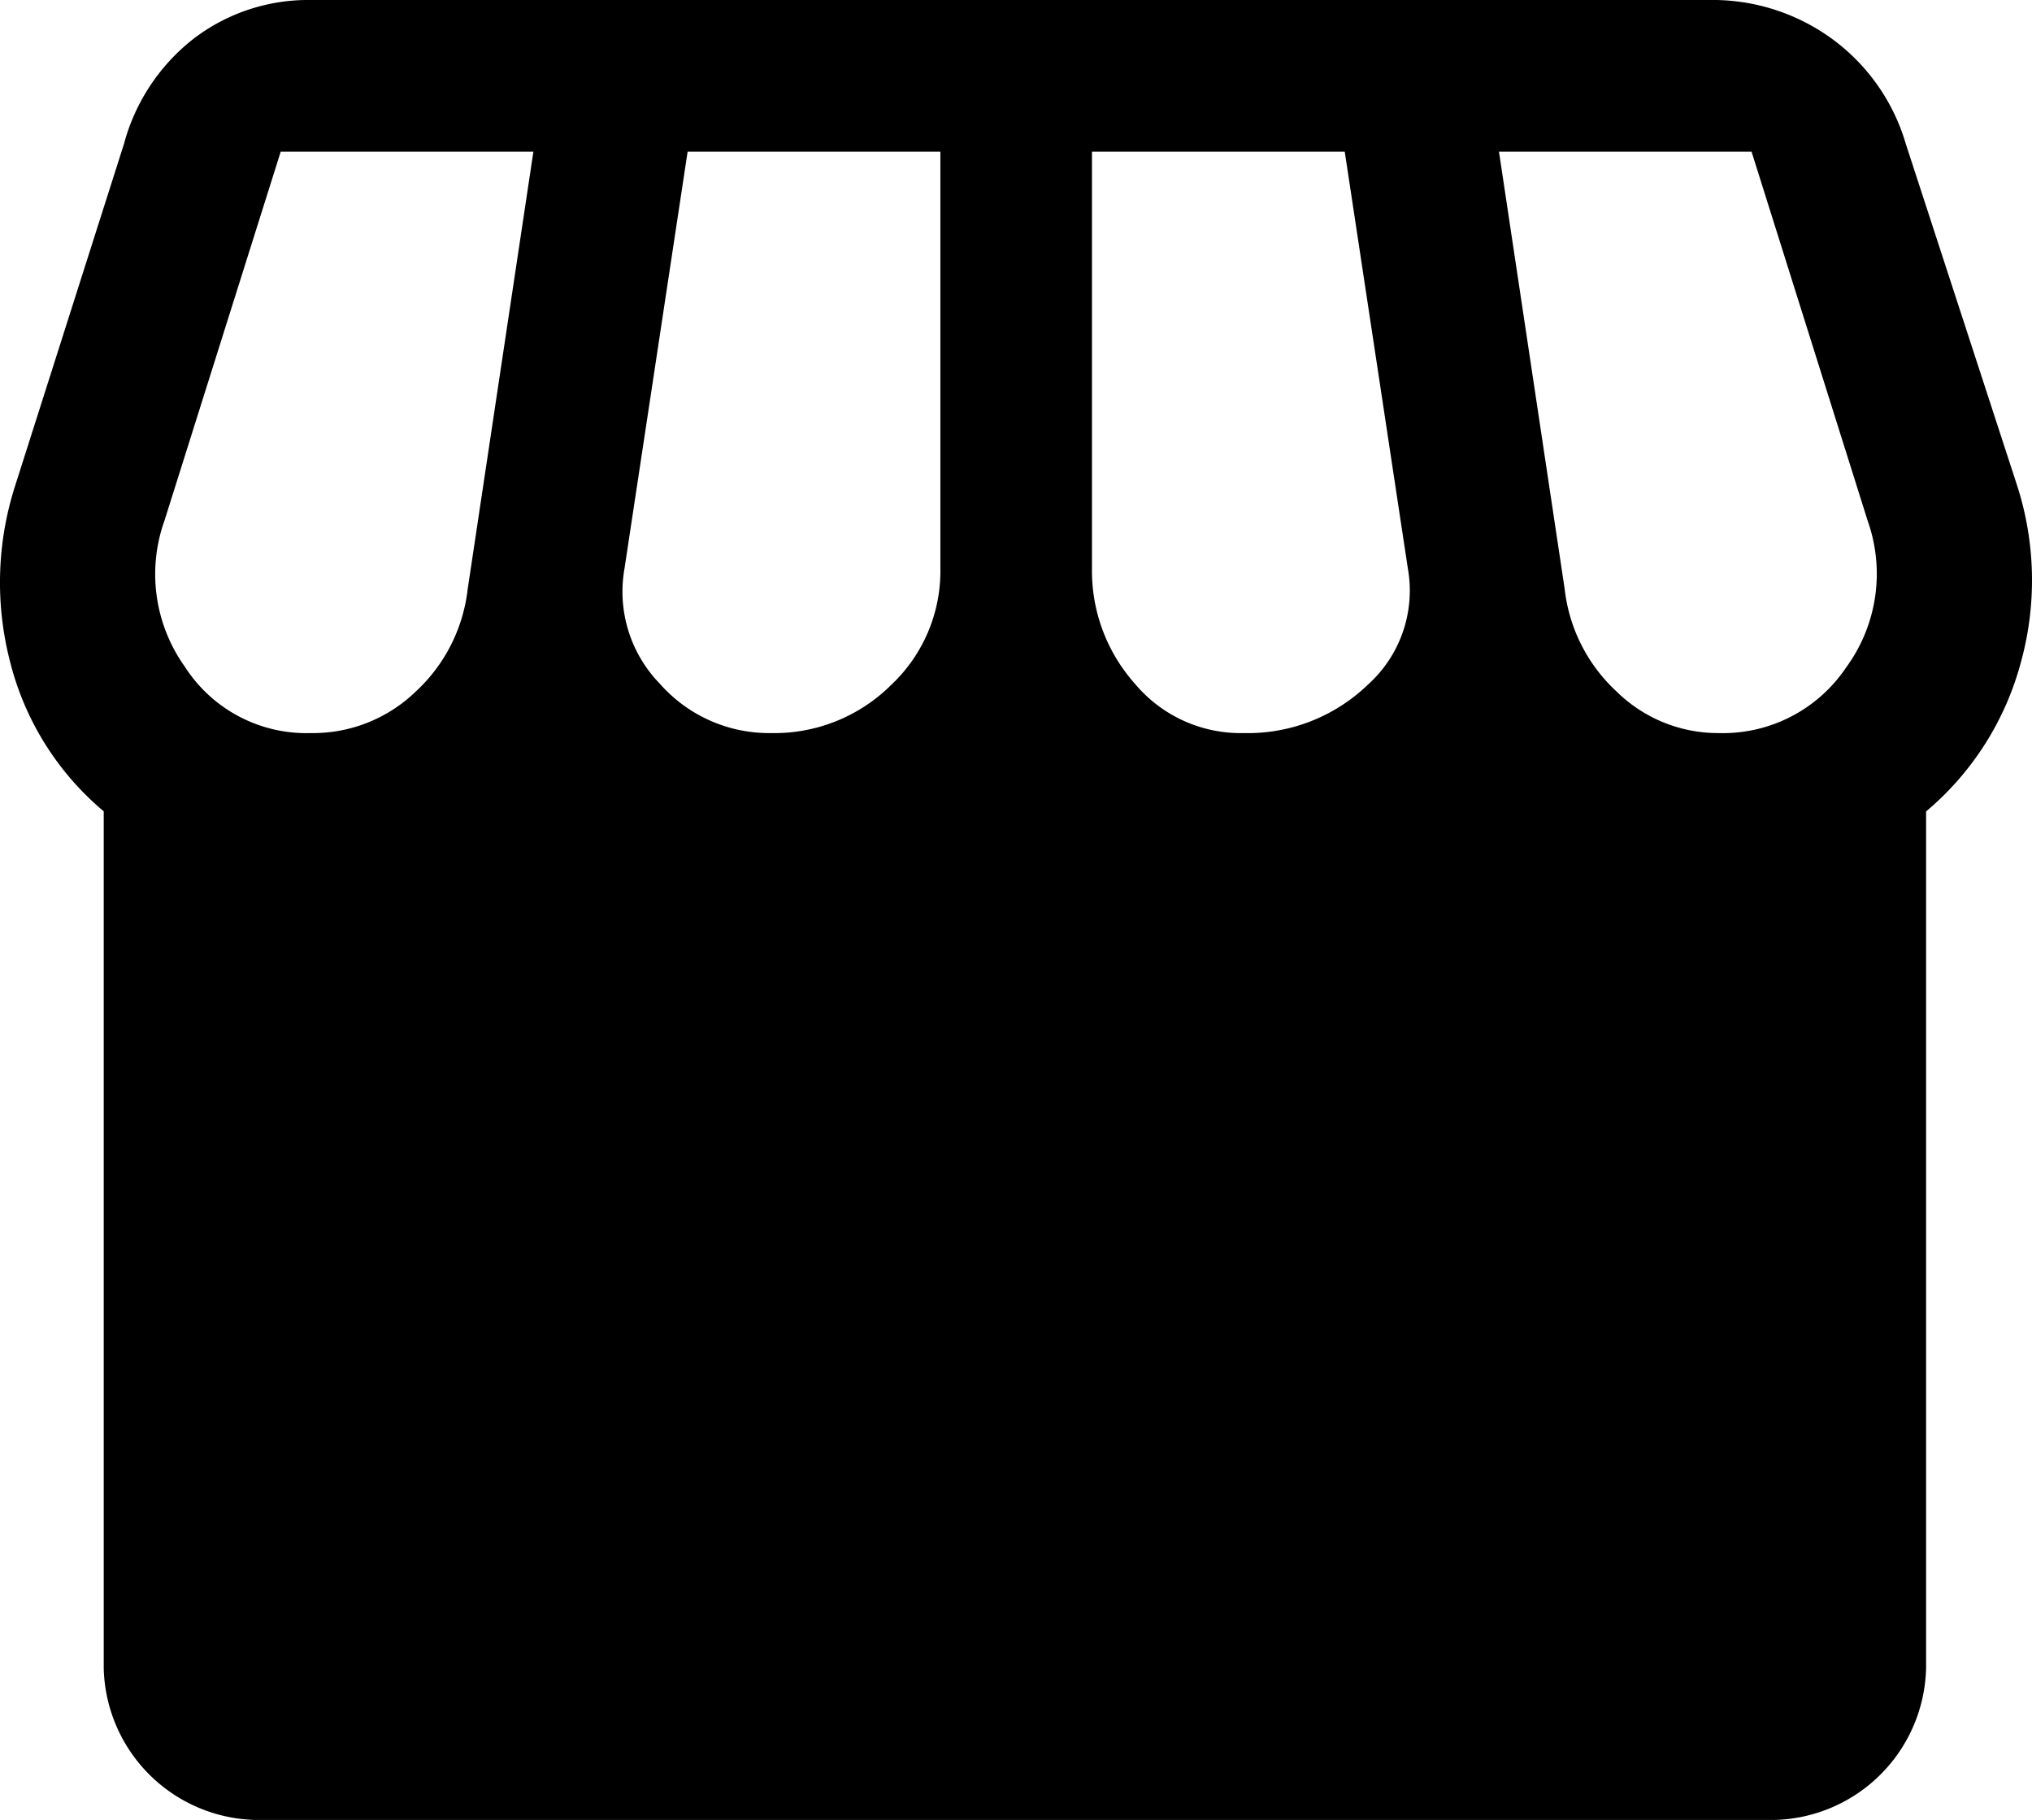 <svg xmlns="http://www.w3.org/2000/svg" width="22.332" height="20" viewBox="0 0 22.332 20"><path d="M80.757,236a1.709,1.709,0,0,1-1.667-1.667v-9.417a3.146,3.146,0,0,1-1.028-1.639,3.476,3.476,0,0,1,.056-1.944l1.194-3.75a2.182,2.182,0,0,1,.778-1.167A2.073,2.073,0,0,1,81.368,216H96.729a2.23,2.23,0,0,1,1.361.431,2.193,2.193,0,0,1,.806,1.153l1.222,3.75a3.393,3.393,0,0,1,.042,1.944,3.23,3.23,0,0,1-1.042,1.639v9.417A1.709,1.709,0,0,1,97.451,236Zm10.861-11.944a1.9,1.9,0,0,0,1.361-.528,1.39,1.39,0,0,0,.444-1.278l-.694-4.583H89.951v4.583a1.864,1.864,0,0,0,.472,1.264A1.516,1.516,0,0,0,91.618,224.056Zm-5.194,0a1.82,1.82,0,0,0,1.319-.528,1.718,1.718,0,0,0,.542-1.278v-4.583H85.507l-.694,4.583a1.452,1.452,0,0,0,.389,1.264A1.6,1.6,0,0,0,86.424,224.056Zm-5.056,0a1.624,1.624,0,0,0,1.153-.458,1.81,1.81,0,0,0,.569-1.125l.722-4.806H81.035l-1.278,4.056a1.749,1.749,0,0,0,.222,1.6A1.588,1.588,0,0,0,81.368,224.056Zm15.472,0a1.631,1.631,0,0,0,1.4-.722,1.742,1.742,0,0,0,.236-1.611L97.2,217.667H94.424l.722,4.806a1.81,1.81,0,0,0,.569,1.125A1.591,1.591,0,0,0,96.84,224.056Z" transform="translate(-77.95 -216)"/></svg>